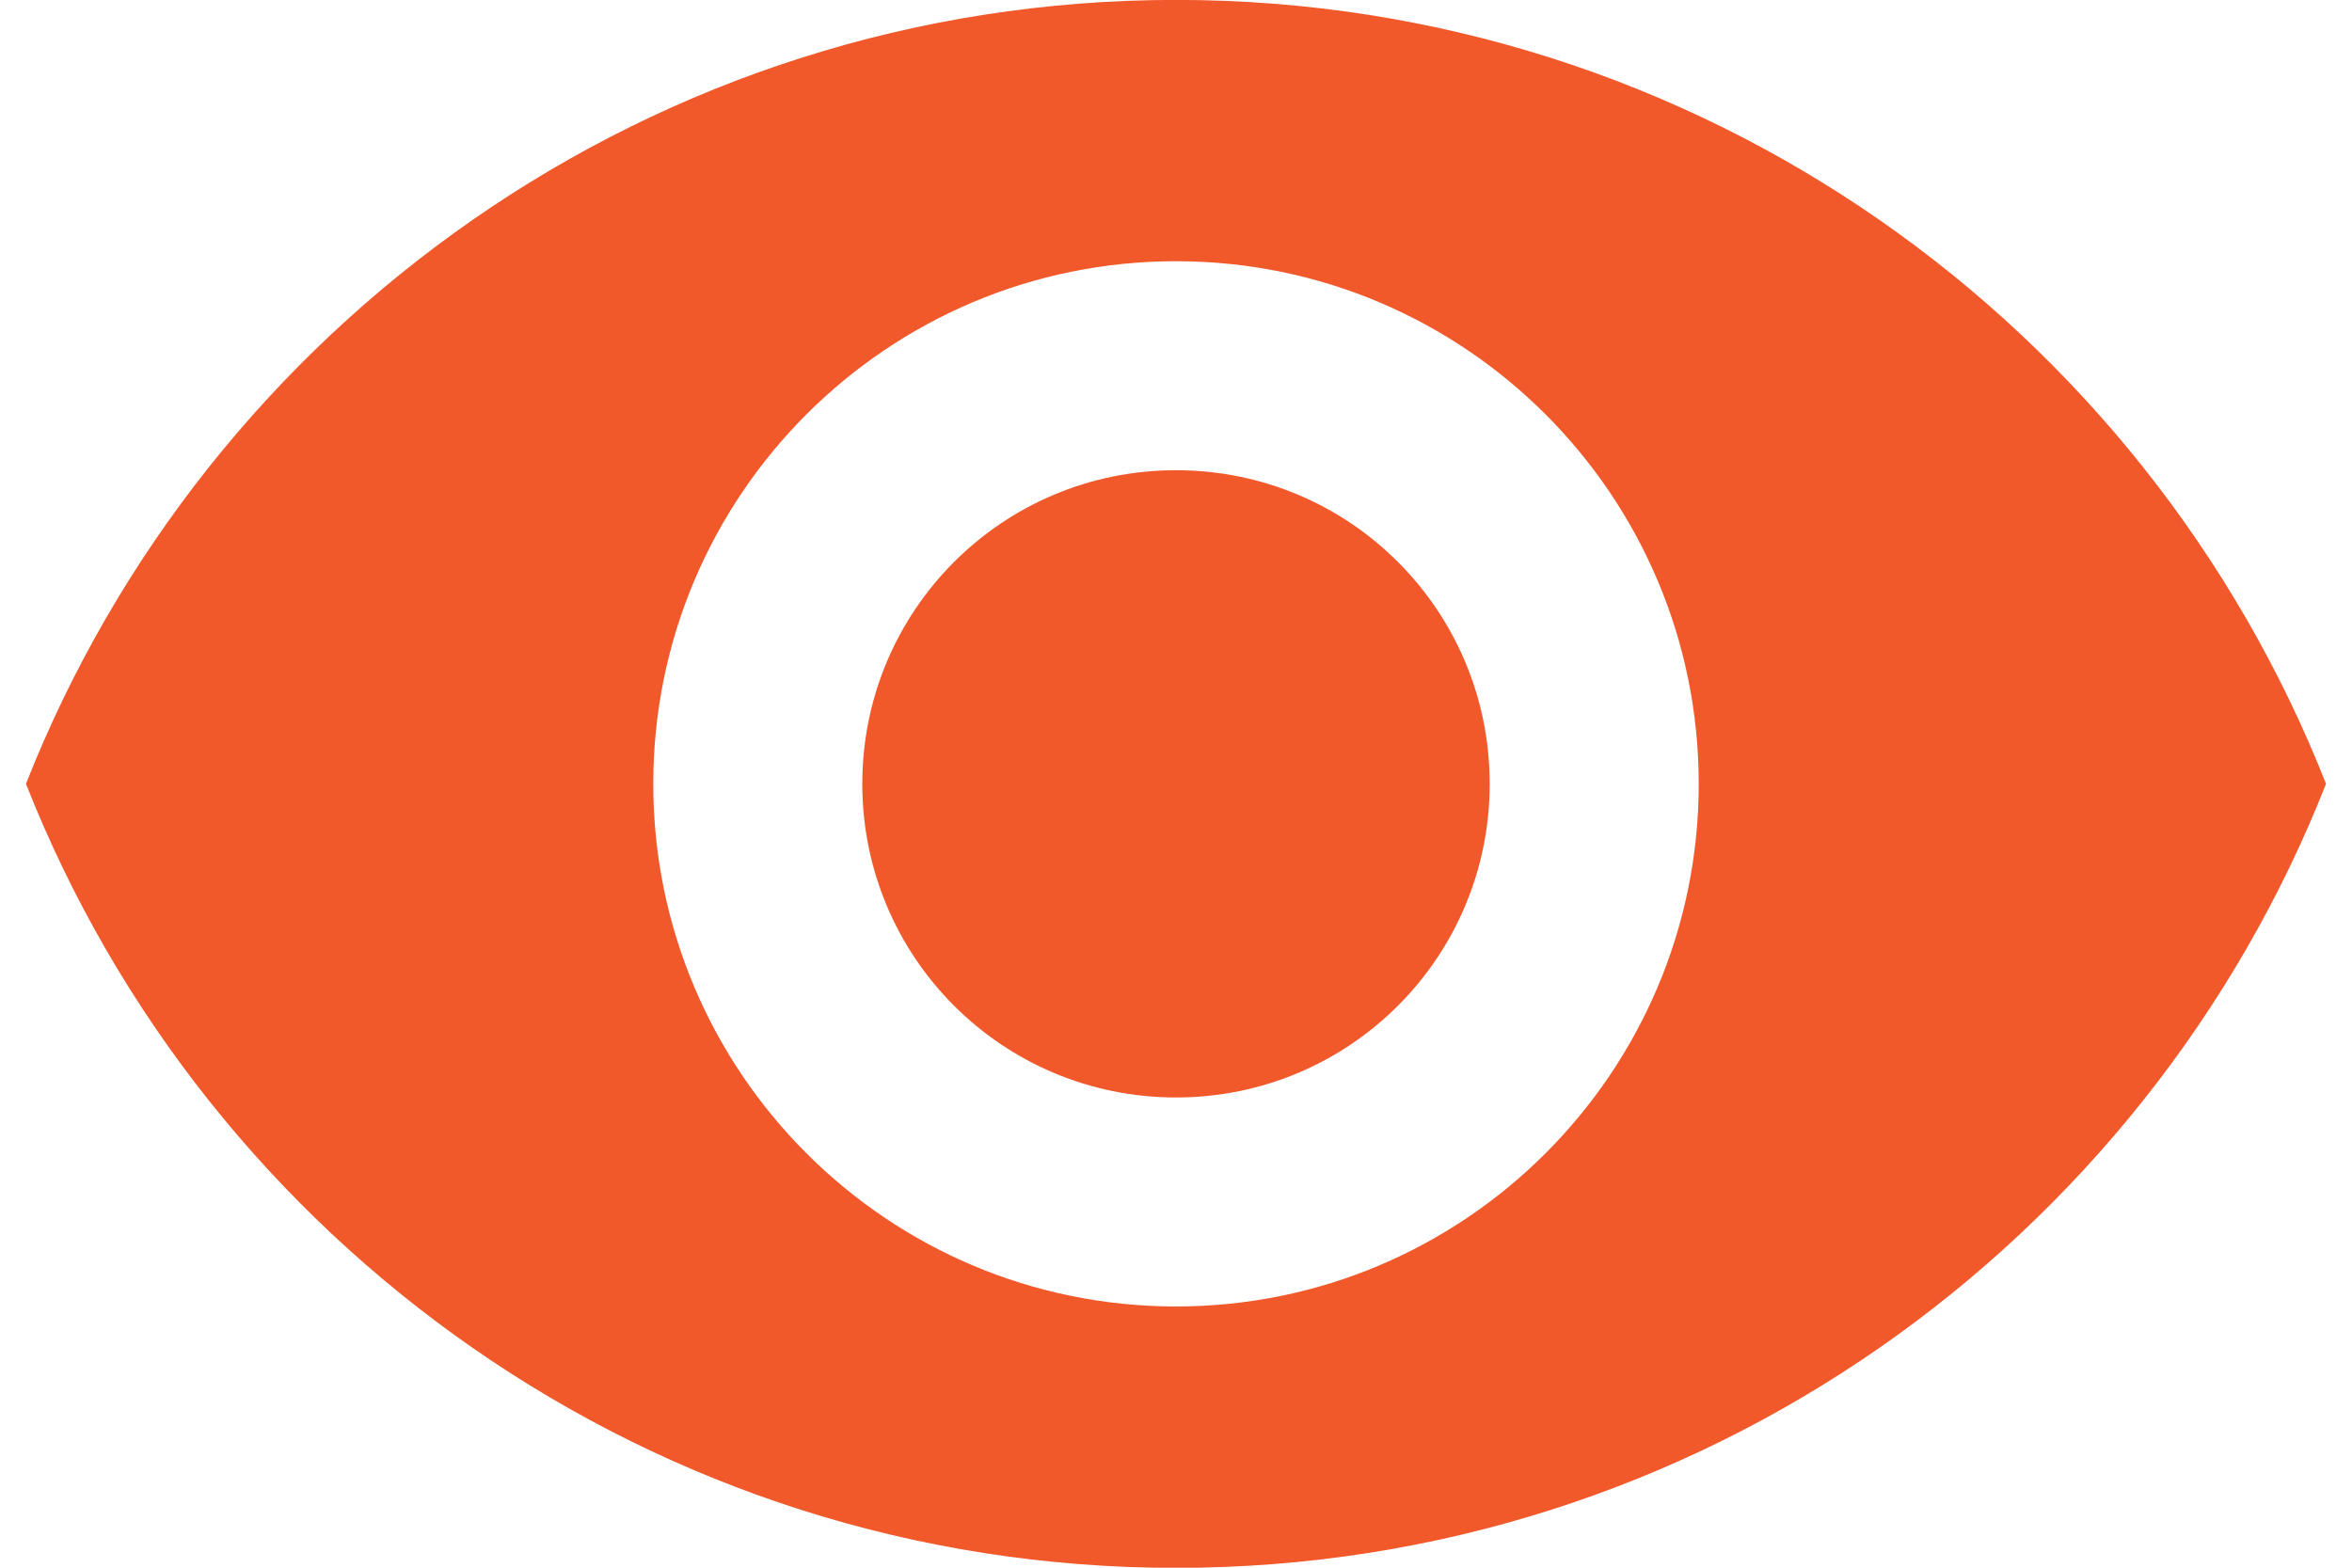 <?xml version="1.0" encoding="utf-8"?>
<!-- Generator: Adobe Illustrator 15.1.0, SVG Export Plug-In . SVG Version: 6.00 Build 0)  -->
<!DOCTYPE svg PUBLIC "-//W3C//DTD SVG 1.1//EN" "http://www.w3.org/Graphics/SVG/1.1/DTD/svg11.dtd">
<svg version="1.1" id="Layer_1" xmlns="http://www.w3.org/2000/svg" xmlns:xlink="http://www.w3.org/1999/xlink" x="0px" y="0px"
	 width="24px" height="16px" viewBox="0 0 24 16" enable-background="new 0 0 24 16" xml:space="preserve">
<path fill="#F1592B" d="M12-0.001C6.666-0.001,2.11,3.316,0.265,8C2.11,12.684,6.666,16.002,12,16.002S21.89,12.684,23.735,8
	C21.89,3.316,17.334-0.001,12-0.001z M12,13.334c-2.944,0-5.334-2.391-5.334-5.334c0-2.944,2.39-5.334,5.334-5.334
	S17.334,5.056,17.334,8C17.334,10.943,14.944,13.334,12,13.334z M12,4.799c-1.771,0-3.201,1.43-3.201,3.201
	c0,1.771,1.43,3.201,3.201,3.201c1.771,0,3.201-1.43,3.201-3.201C15.201,6.229,13.771,4.799,12,4.799z"/>
</svg>
